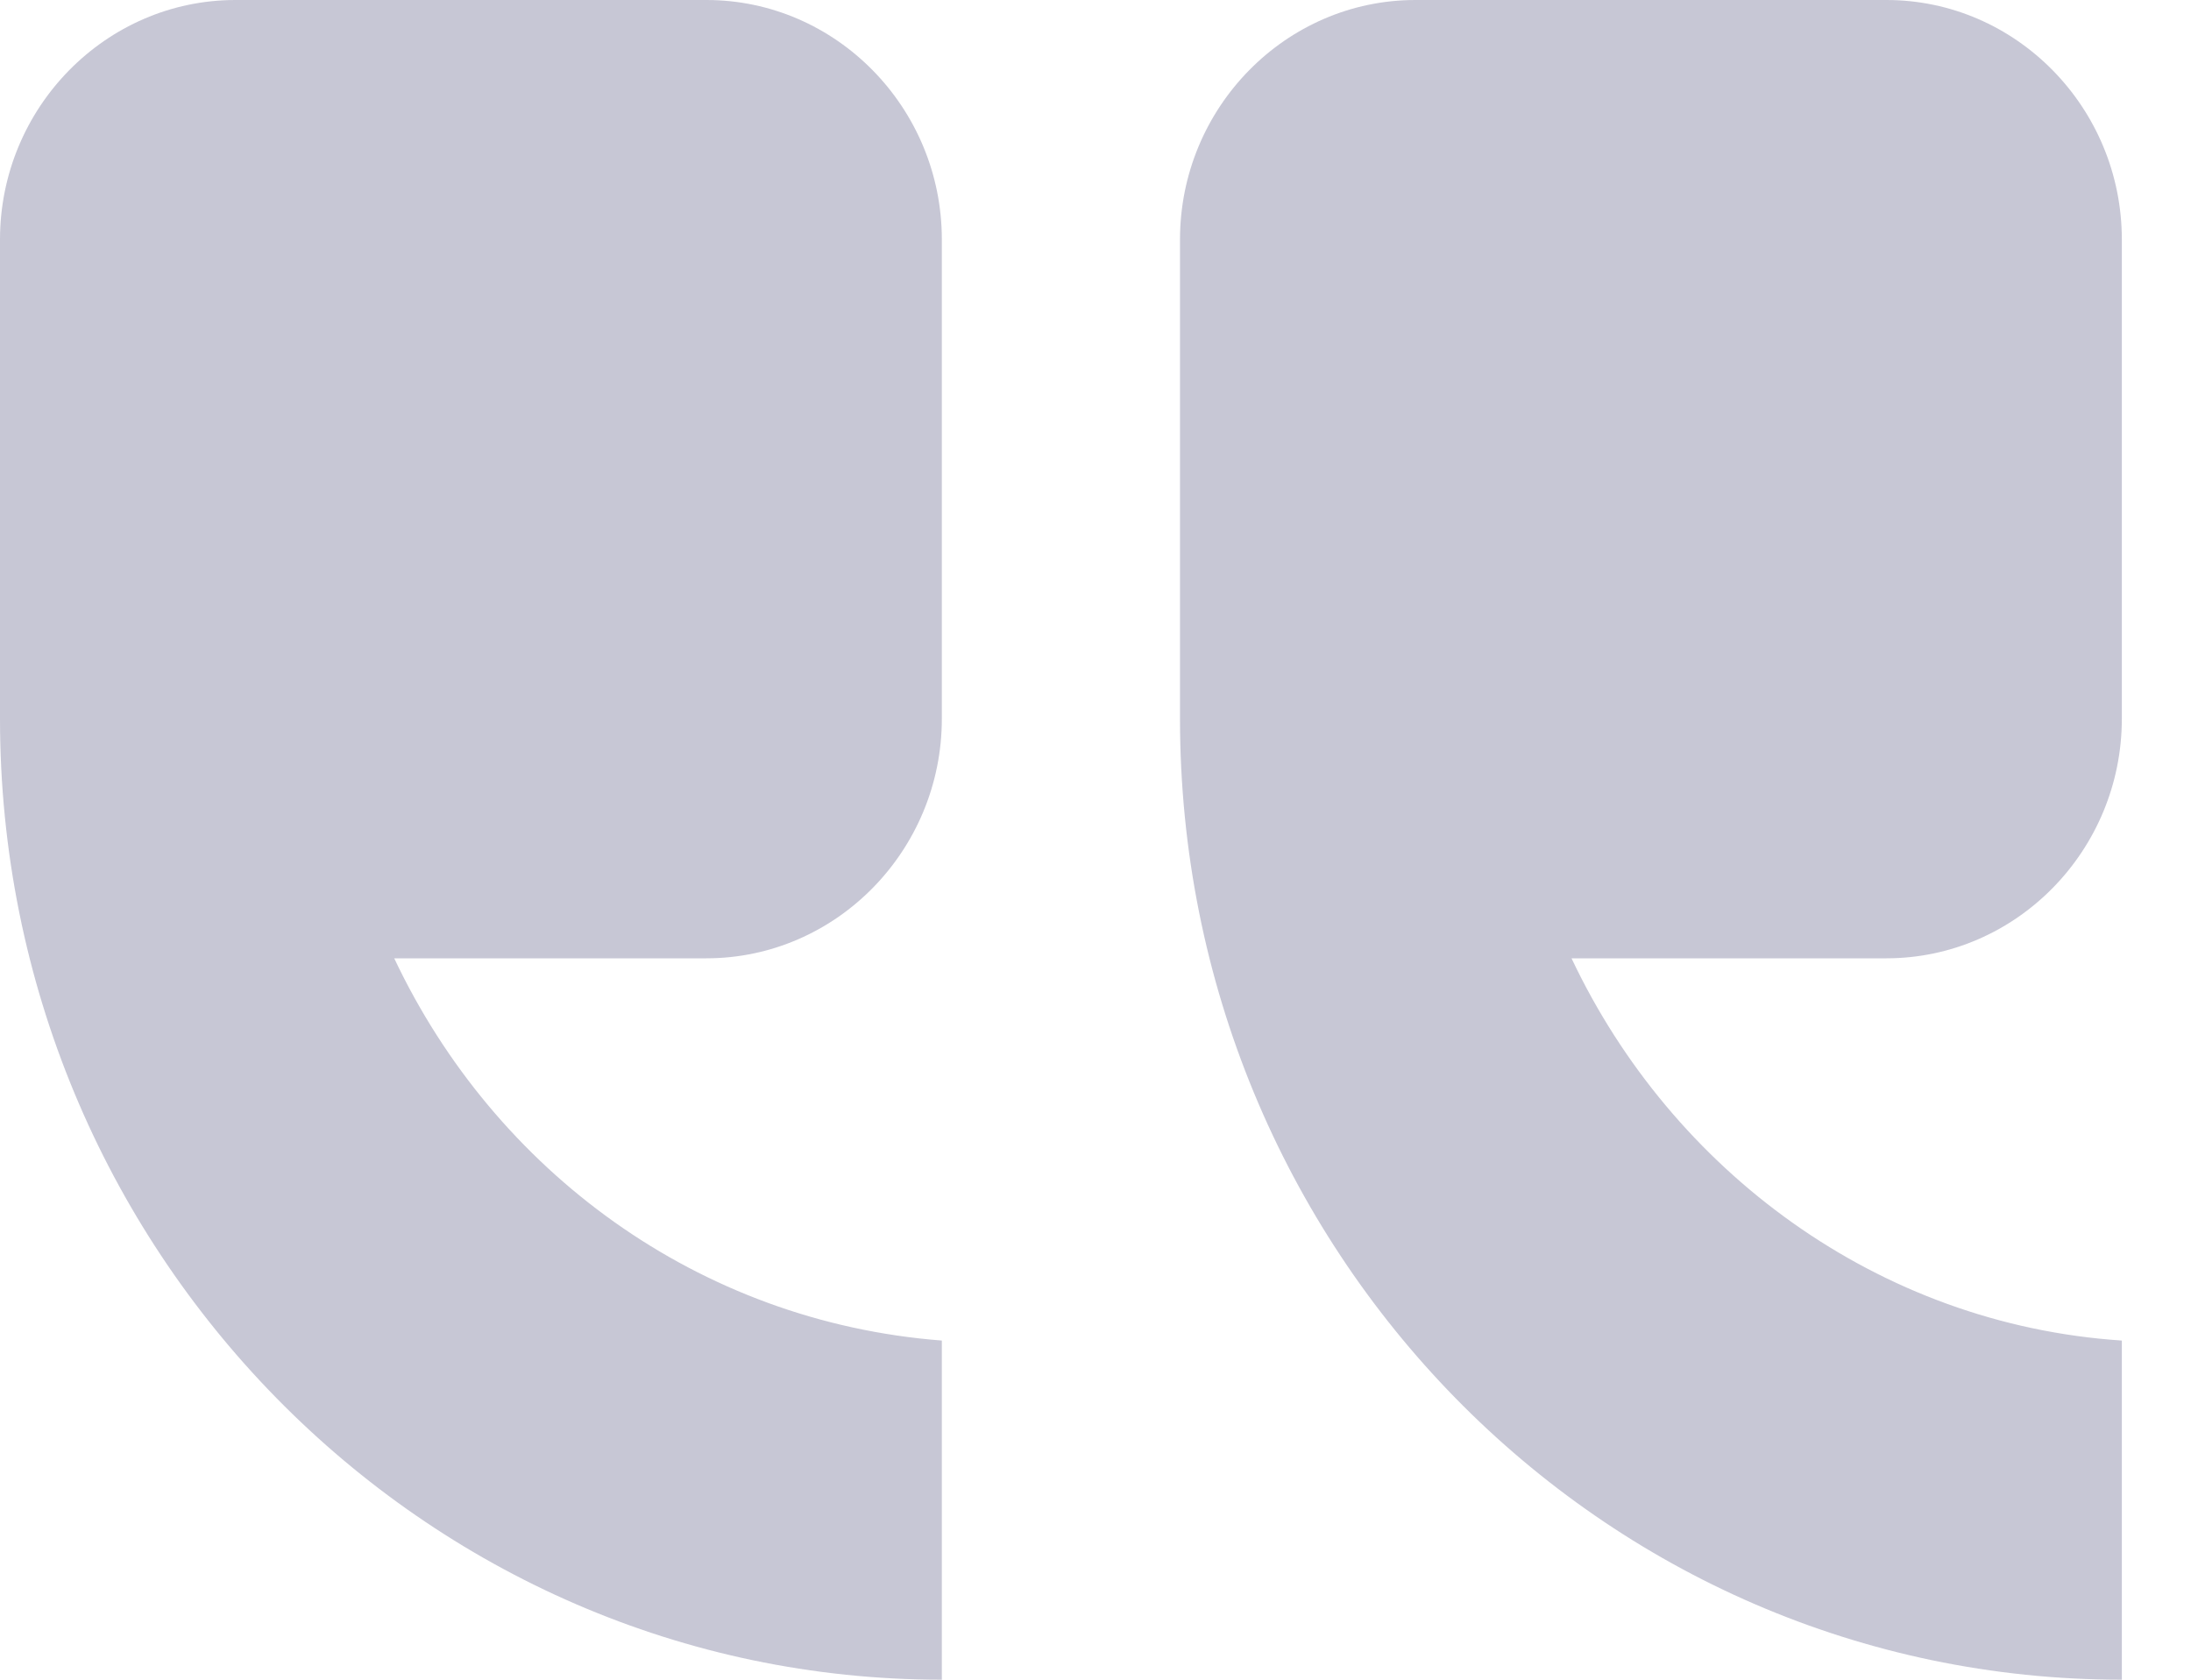 <svg width="30" height="23" viewBox="0 0 30 23" fill="none" xmlns="http://www.w3.org/2000/svg">
    <path fill-rule="evenodd" clip-rule="evenodd" d="M29.053 18.356V23C21.916 23 16.157 17.103 16.157 9.841V3.28C16.157 1.474 17.605 0 19.381 0H25.829C27.604 0 29.053 1.474 29.053 3.28V9.841C29.053 11.647 27.604 13.122 25.829 13.122H21.518C22.894 16.034 25.72 18.135 29.053 18.356ZM0 9.841V3.28C0 1.474 1.449 0 3.224 0H9.672C11.447 0 12.896 1.474 12.896 3.28V9.841C12.896 11.647 11.447 13.122 9.672 13.122H5.398C6.774 16.034 9.563 18.098 12.896 18.356V23C5.796 23 0 17.103 0 9.841Z" fill="#C7C7D5"/>
</svg>
